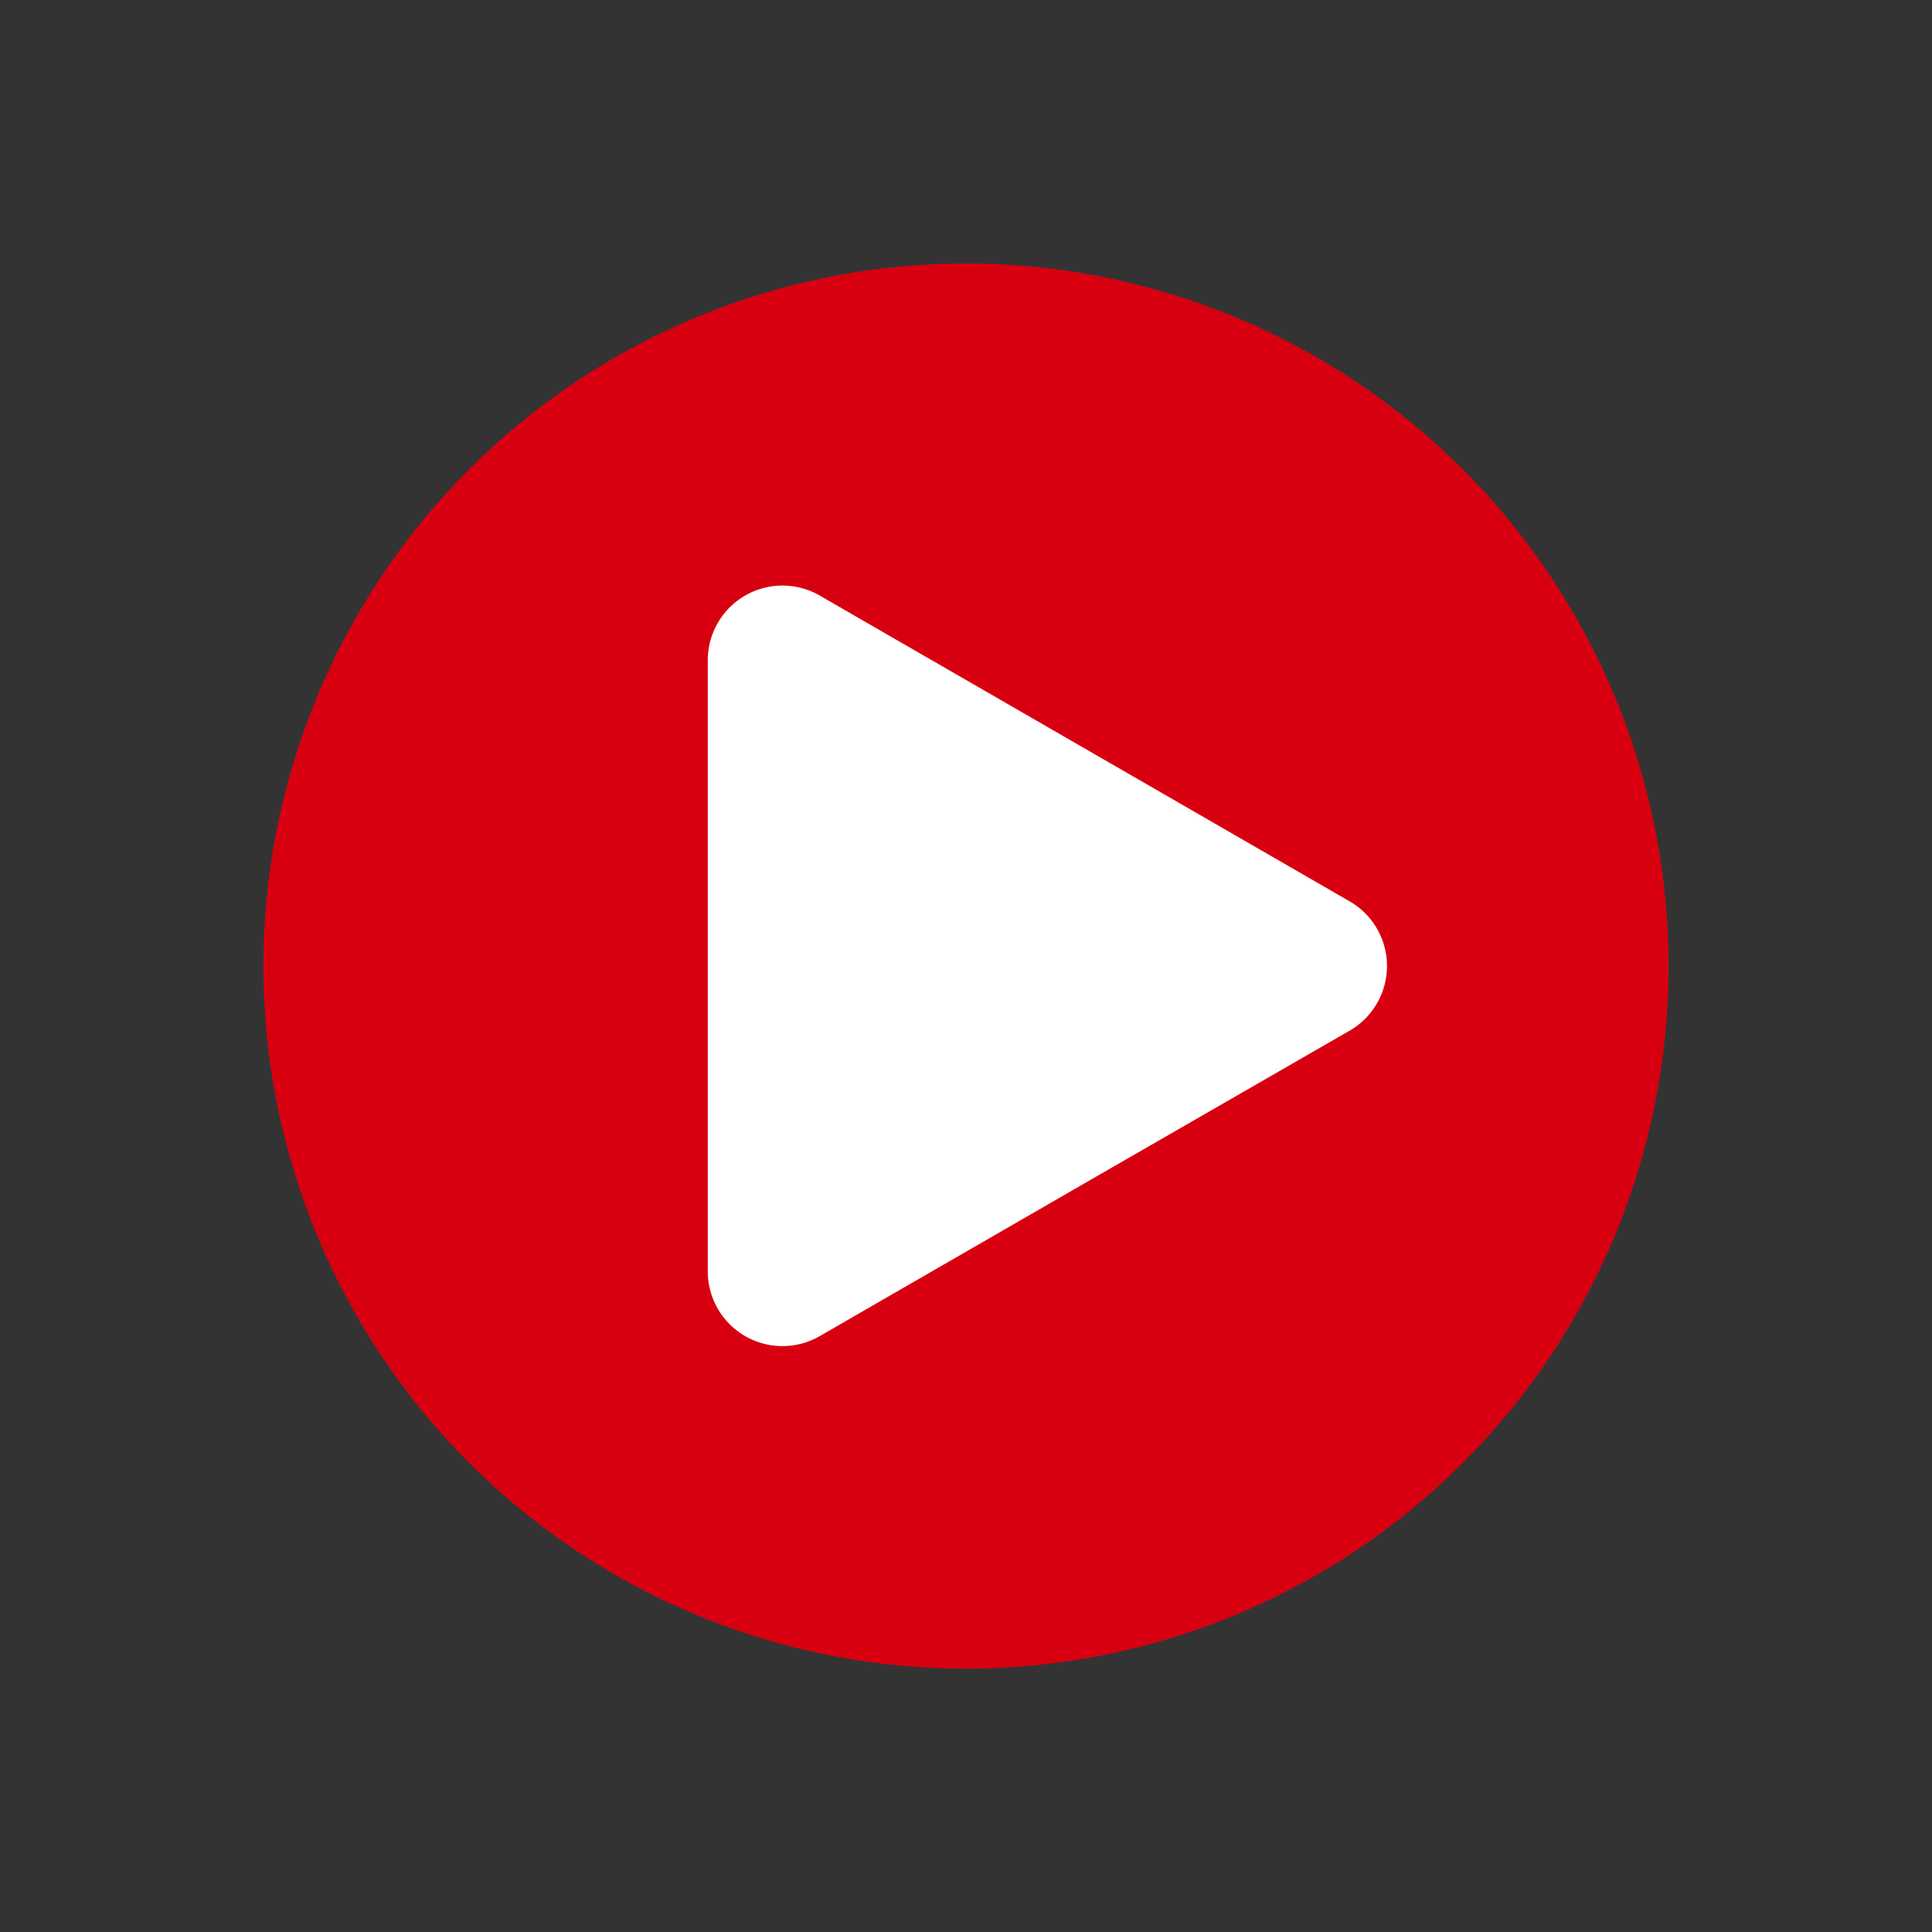 <svg xmlns="http://www.w3.org/2000/svg" width="23.936" height="23.936" viewBox="0 0 23.936 23.936">
  <rect x="0" y="0" width="23.936" height="23.936" fill="#333333" stroke="none"/>
  <g id="play-button" transform="translate(0 0)">
    <circle id="Ellipse_287" data-name="Ellipse 287" cx="8.704" cy="8.704" r="8.704" transform="matrix(0.853, -0.522, 0.522, 0.853, 0, 9.088)" fill="#d80010"/>
    <path id="Path_1417" data-name="Path 1417" d="M13.62,14.583V10.8a.925.925,0,0,1,1.386-.808l3.277,1.891,3.277,1.891a.925.925,0,0,1,0,1.616l-3.277,1.887-3.277,1.891a.925.925,0,0,1-1.386-.808Z" transform="translate(-4.851 -2.614)" fill="#fff"/>
  </g>
</svg>
